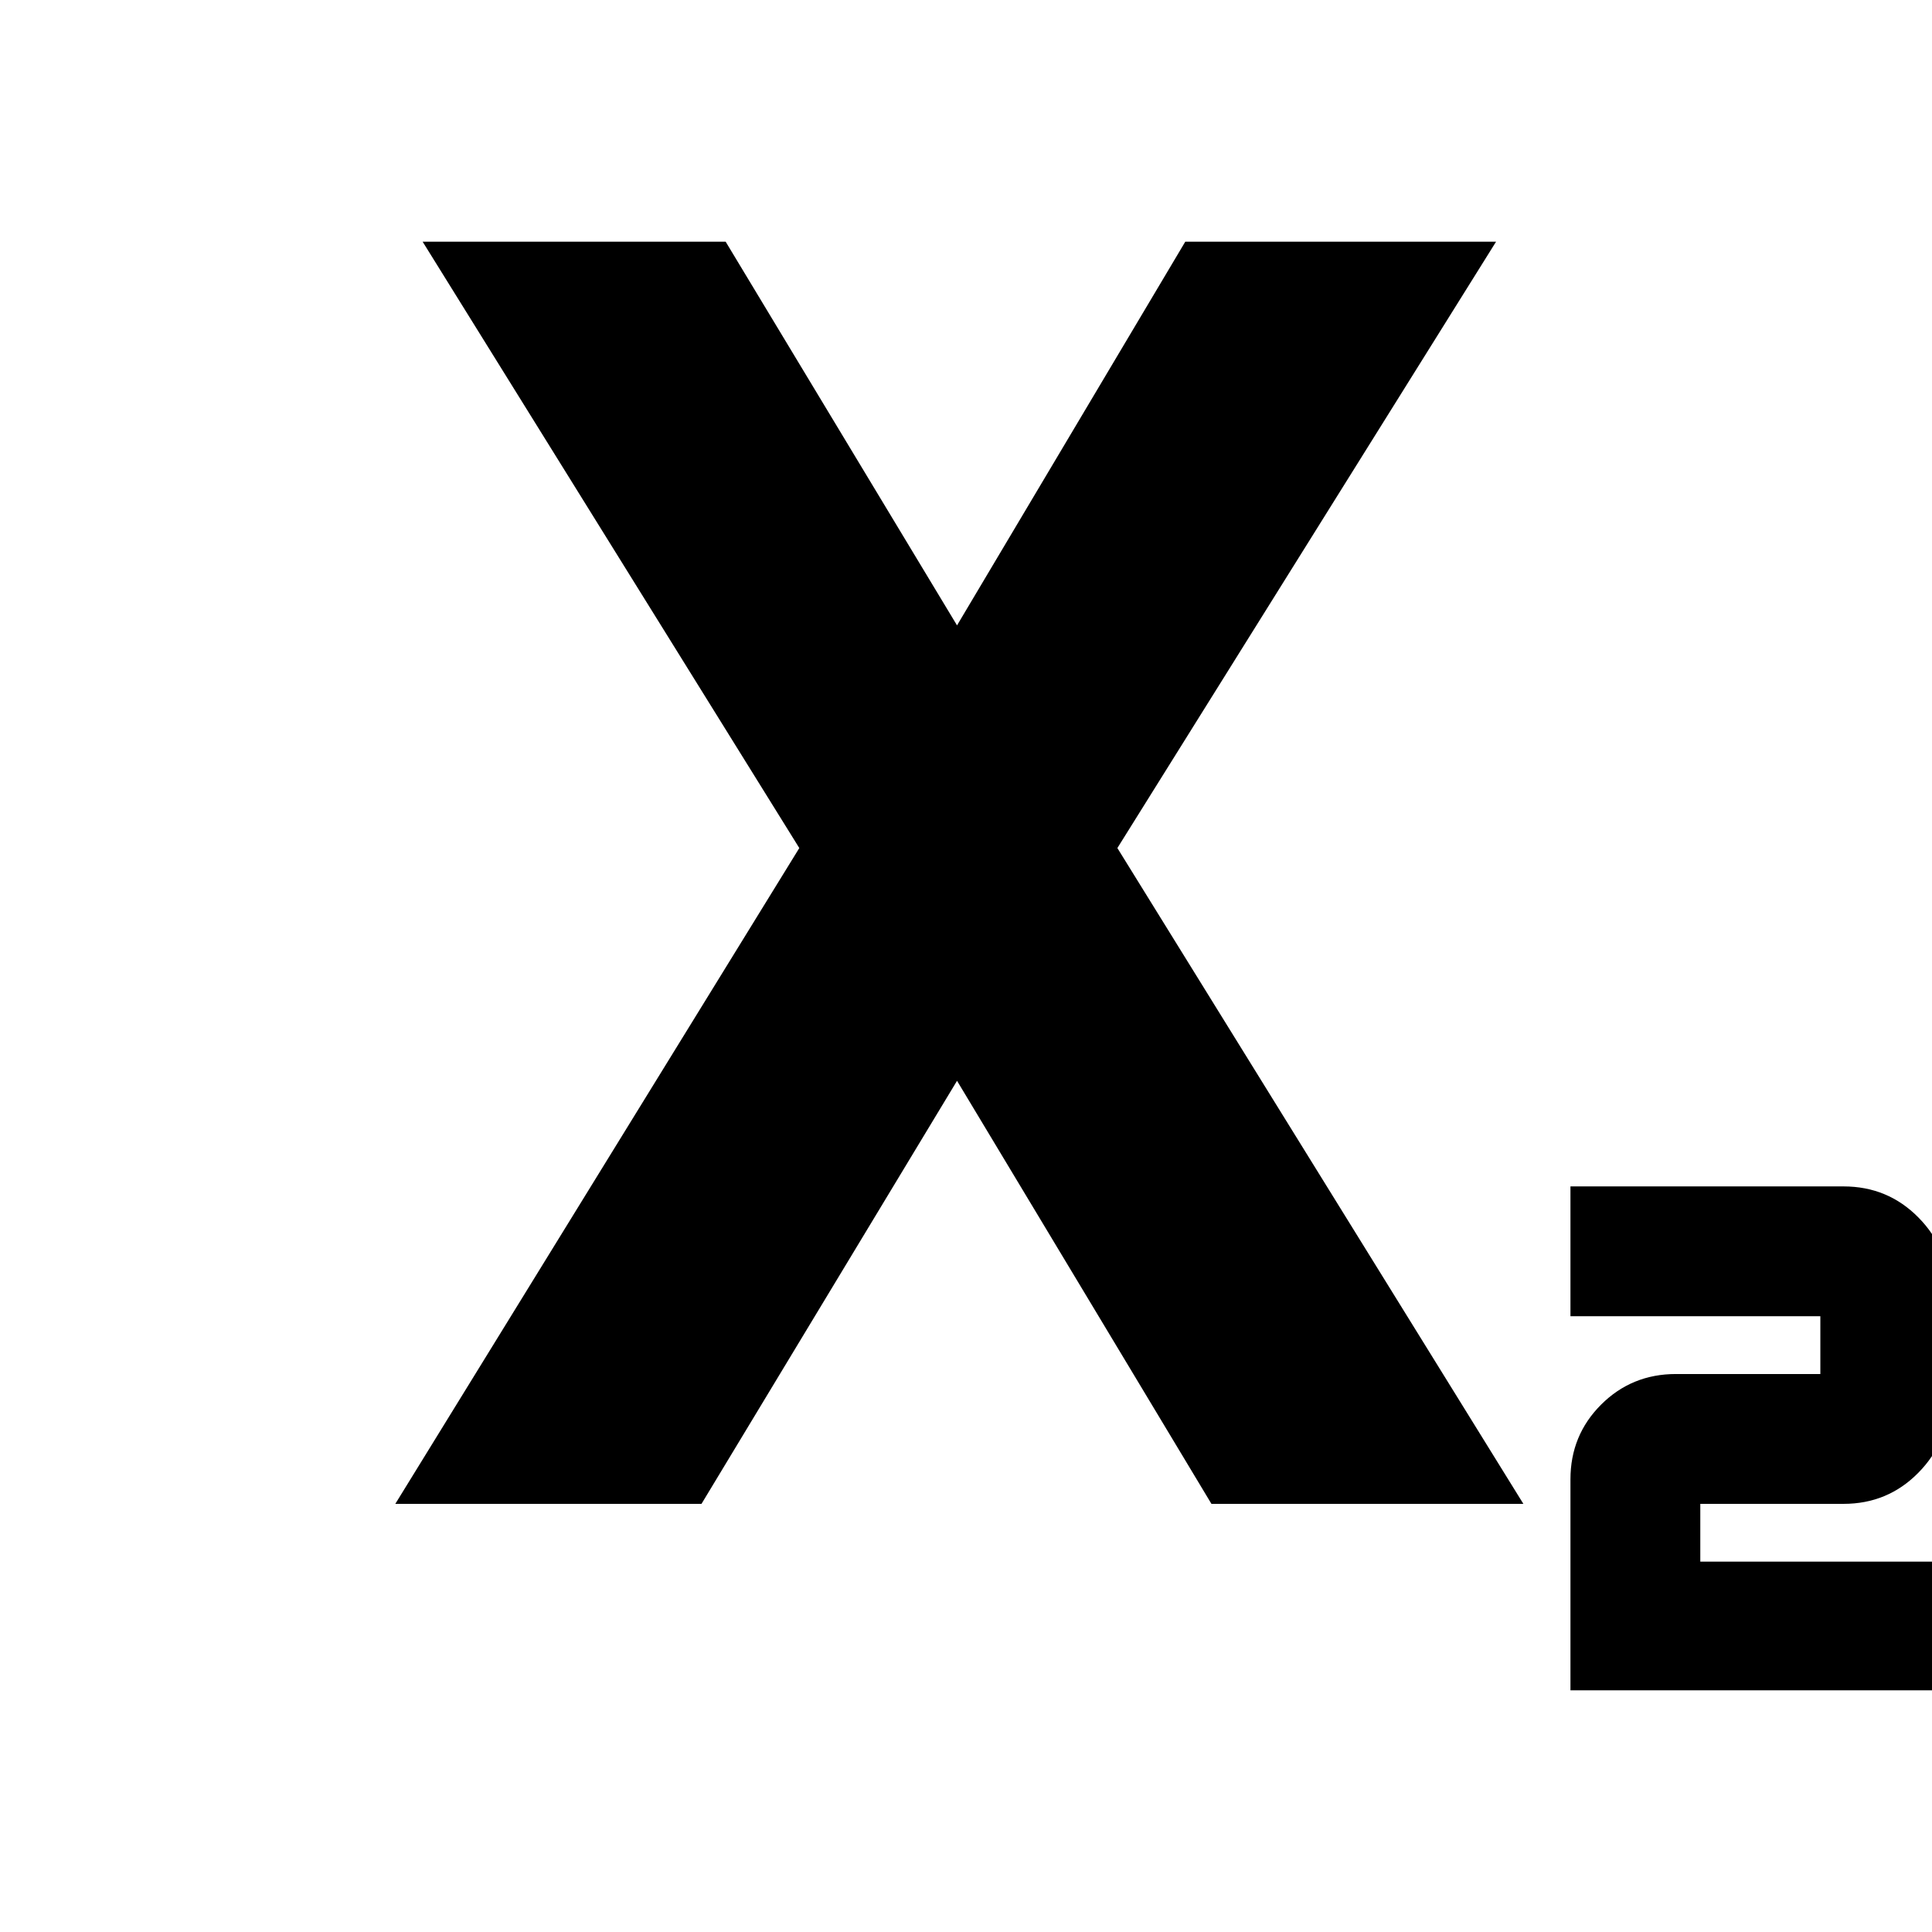 <svg xmlns="http://www.w3.org/2000/svg" height="24" viewBox="0 -960 960 960" width="24"><path d="M780.35-120.09v-104.85q0-21.89 15.22-37.1 15.23-15.22 37.21-15.22h71.74v-28.7H780.35v-64.52h135.69q21.99 0 37.21 15.44 15.23 15.45 15.23 36.77v53.21q0 21.32-15.23 36.82-15.22 15.5-37.21 15.5h-71.17v28.7h123.61v63.95H780.35Zm-583.92-92.65 200.74-325.87L210-839.91h150.57l115.26 191.13h-.57l113.7-191.13h154.43l-188.17 301.3 201.74 325.87h-155l-126.7-210.69h.57L348.57-212.74H196.43Z"/></svg>